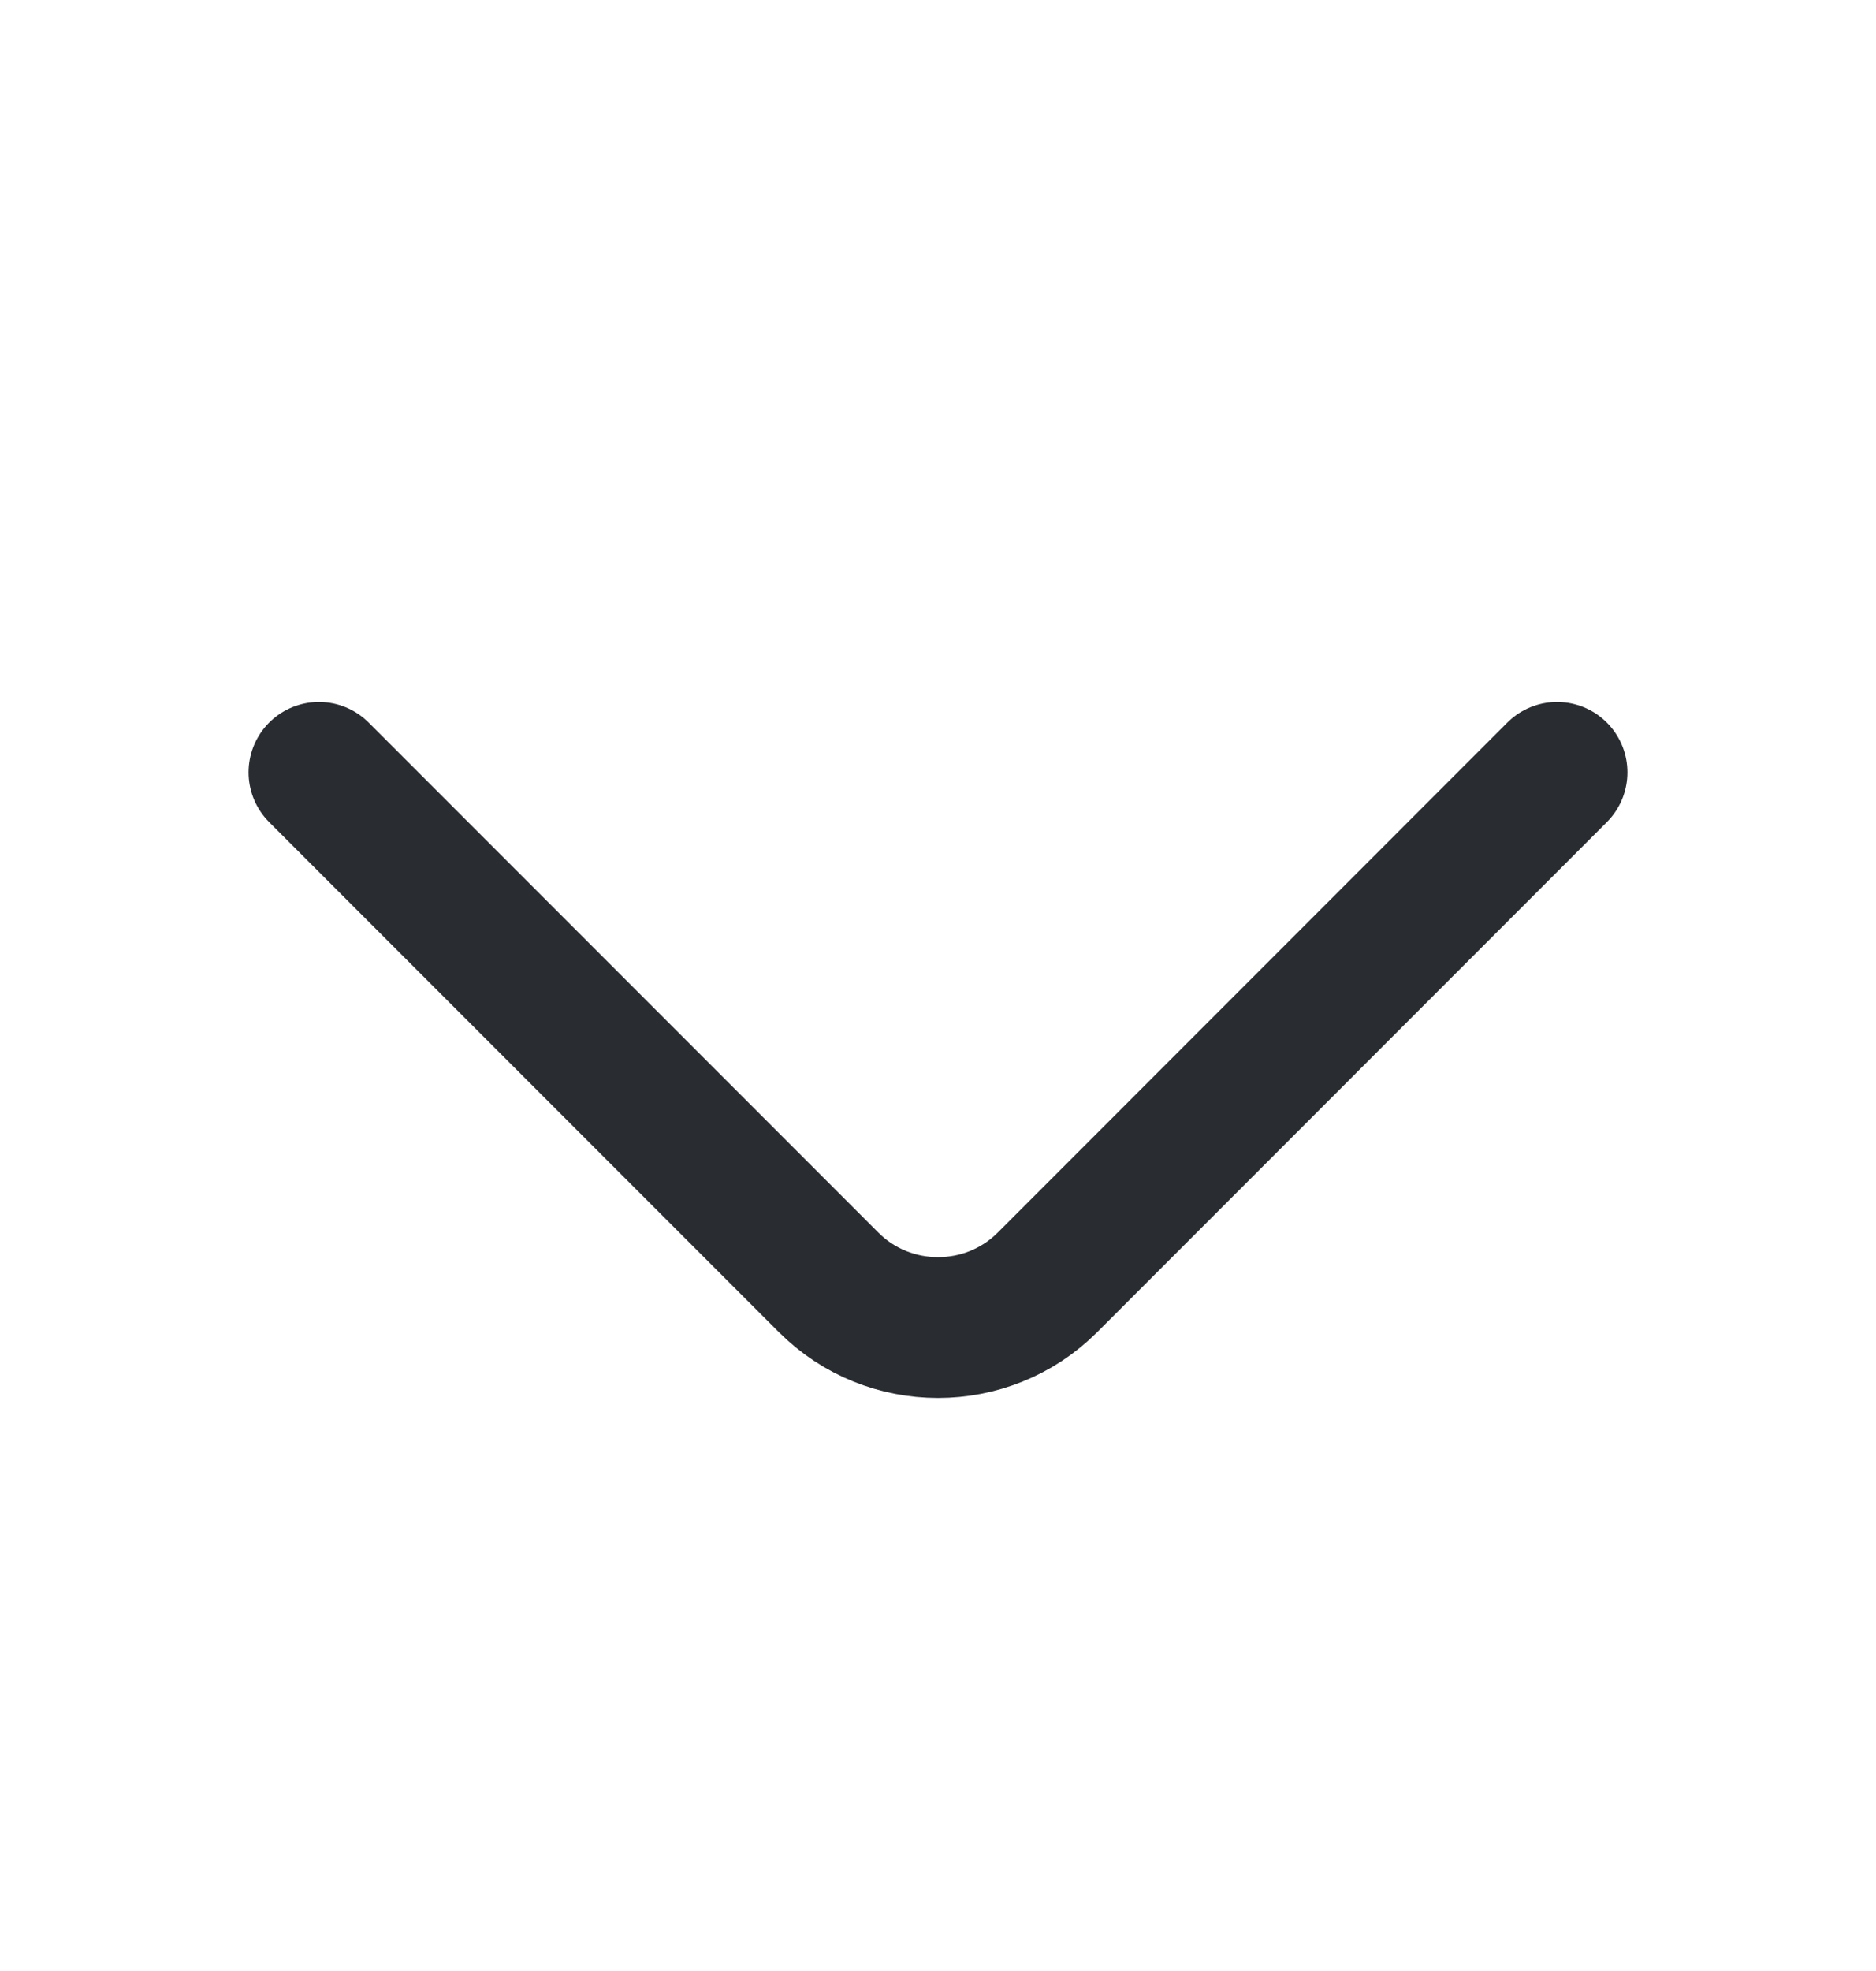 <svg width="20" height="21" viewBox="0 0 20 21" fill="none" xmlns="http://www.w3.org/2000/svg">
<path d="M16.6 8.229L11.167 13.663C10.525 14.305 9.475 14.305 8.834 13.663L3.4 8.229" stroke="#292D32" stroke-width="1.5" stroke-miterlimit="10" stroke-linecap="round" stroke-linejoin="round"/>
</svg>
